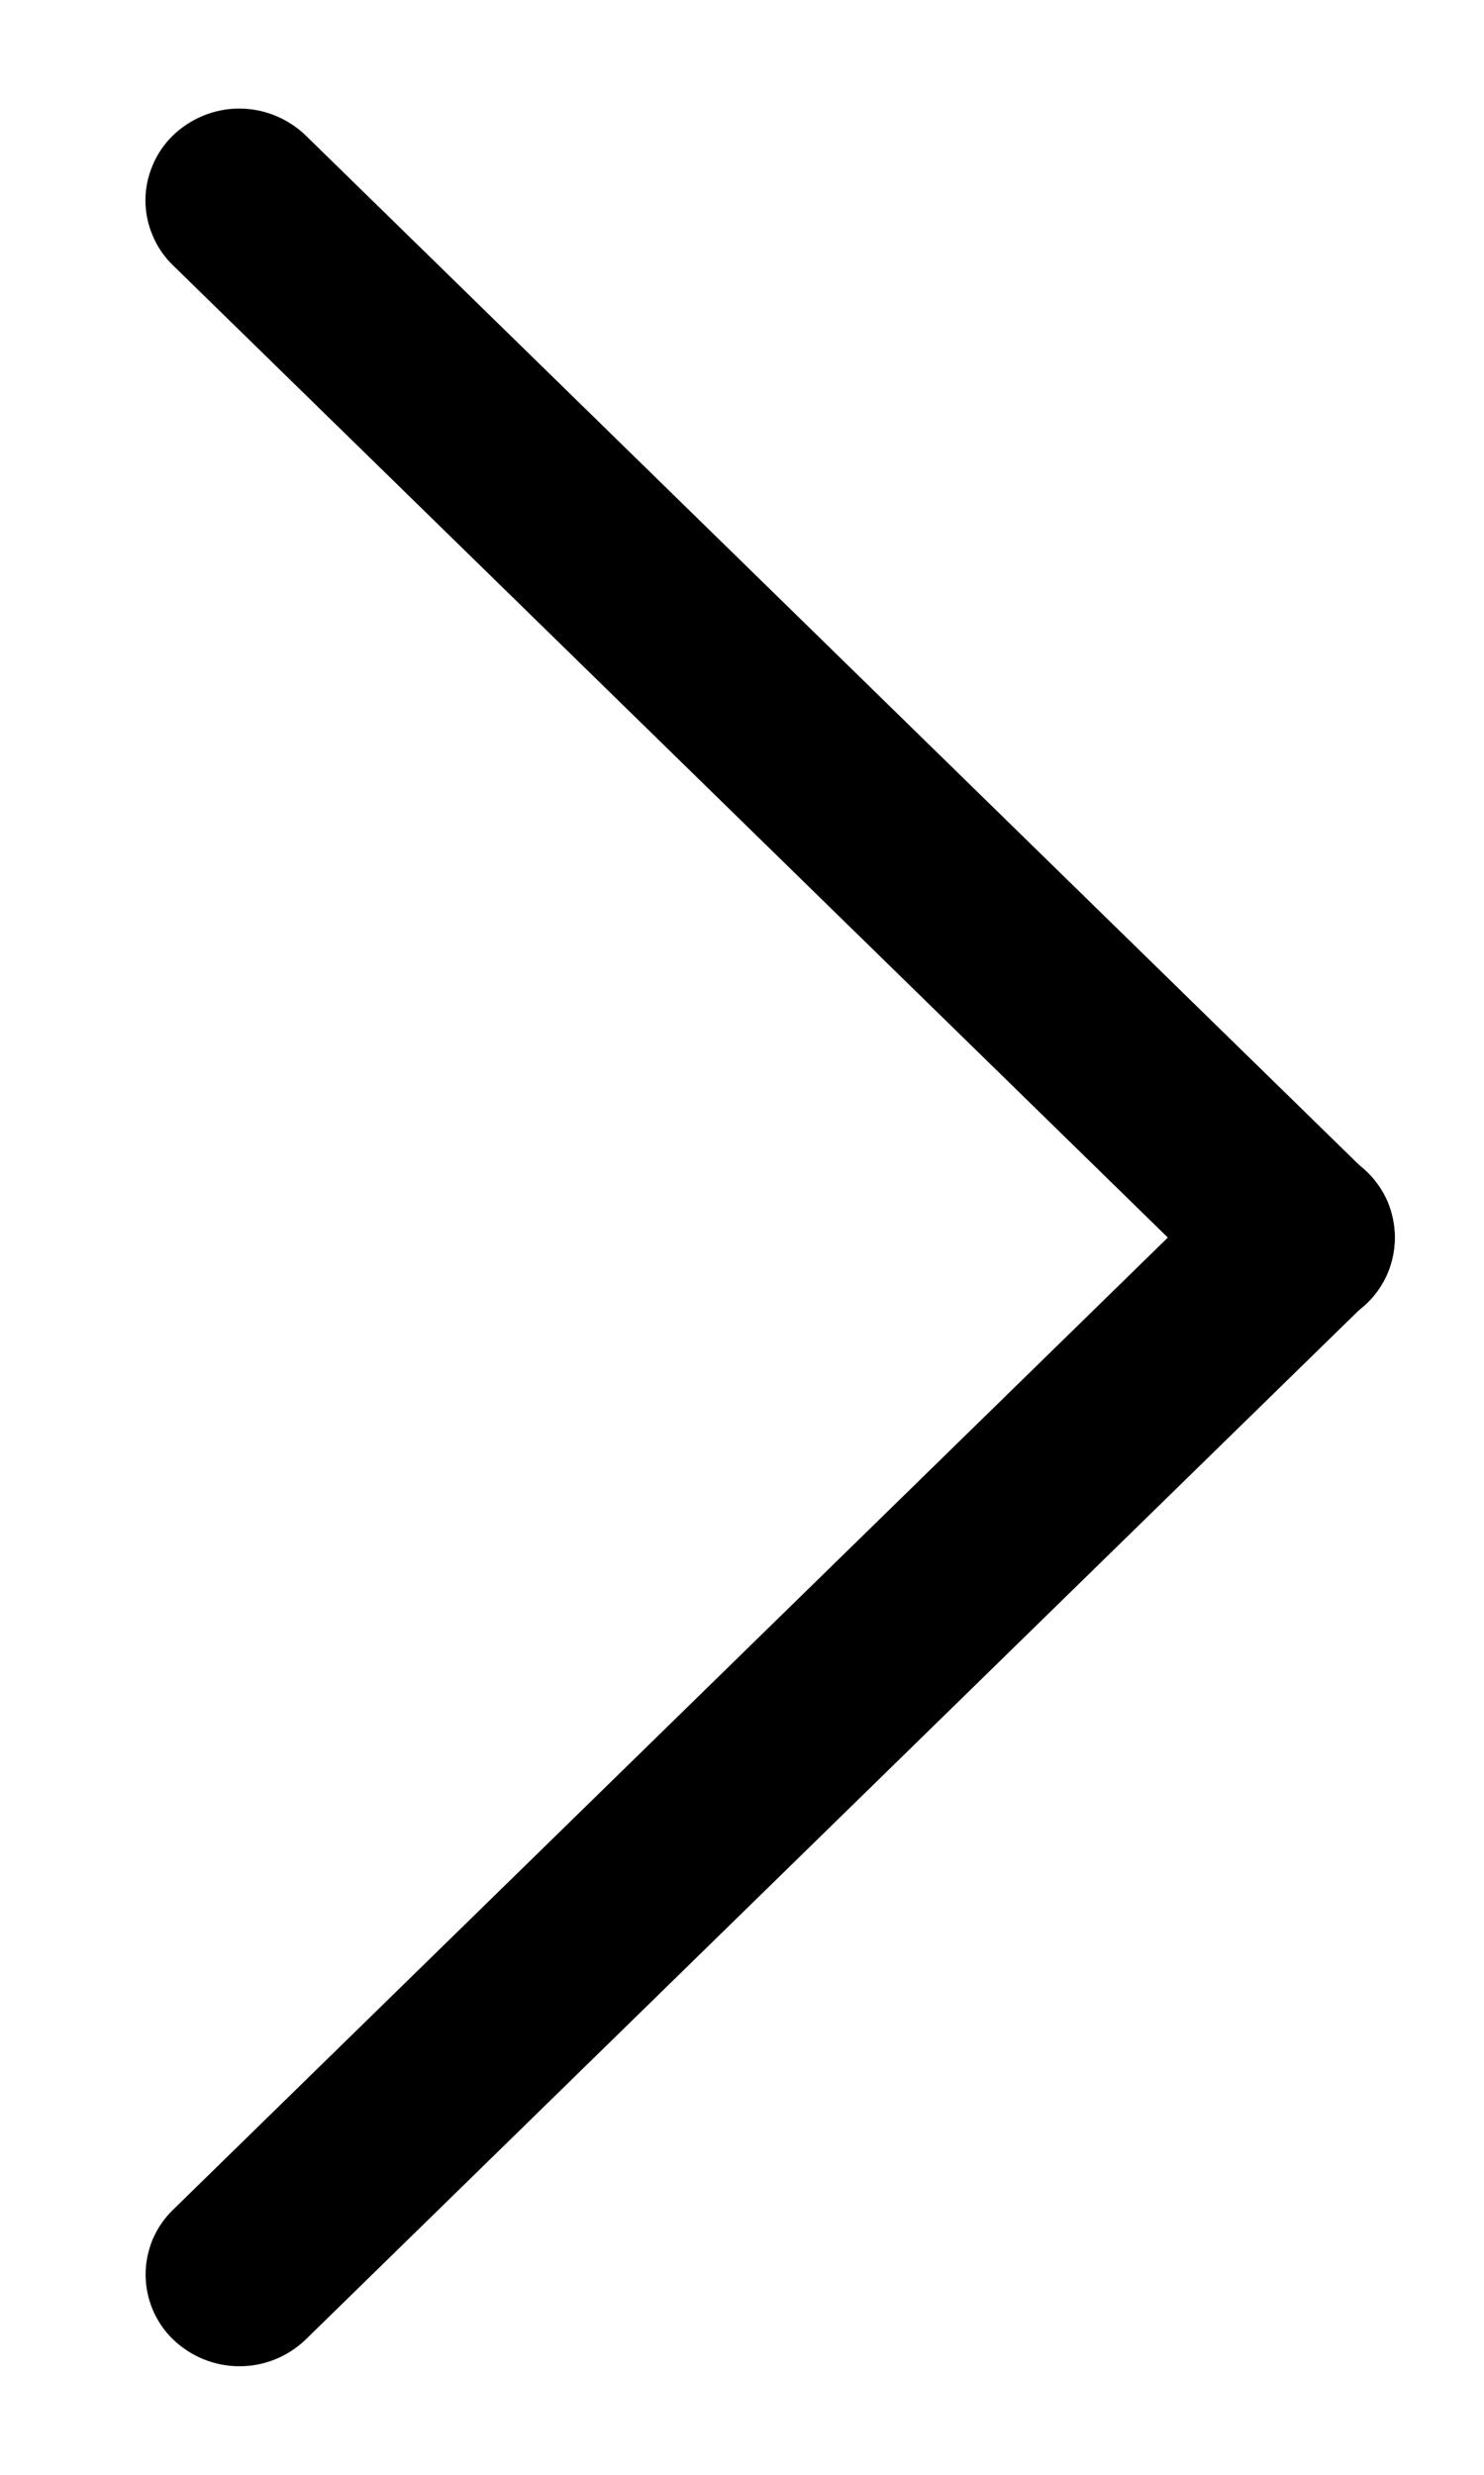 <svg width="9" height="15" viewBox="0 0 9 15" fill="none" xmlns="http://www.w3.org/2000/svg">
<path d="M1.854 0.821L8.293 7.11C8.345 7.161 8.387 7.223 8.416 7.29C8.444 7.358 8.459 7.43 8.459 7.504C8.459 7.577 8.444 7.65 8.416 7.717C8.387 7.785 8.345 7.846 8.293 7.897C8.185 8.001 8.04 8.06 7.89 8.06C7.74 8.06 7.596 8.001 7.488 7.897L1.049 1.608C0.996 1.557 0.954 1.496 0.926 1.428C0.897 1.361 0.882 1.288 0.882 1.215C0.882 1.141 0.897 1.069 0.926 1.001C0.954 0.934 0.996 0.872 1.049 0.821C1.157 0.717 1.301 0.658 1.451 0.658C1.601 0.658 1.746 0.717 1.854 0.821Z" fill="black"/>
<path d="M1.049 13.394L7.488 7.105C7.596 7 7.74 6.942 7.89 6.942C8.04 6.942 8.185 7 8.293 7.105C8.345 7.156 8.387 7.217 8.416 7.284C8.444 7.352 8.459 7.425 8.459 7.498C8.459 7.571 8.444 7.644 8.416 7.711C8.387 7.779 8.345 7.84 8.293 7.891L1.854 14.18C1.746 14.284 1.601 14.343 1.451 14.342C1.301 14.342 1.157 14.283 1.049 14.179C0.996 14.128 0.955 14.067 0.926 13.999C0.898 13.932 0.883 13.859 0.883 13.786C0.883 13.713 0.898 13.641 0.926 13.573C0.955 13.506 0.996 13.445 1.049 13.394Z" fill="black"/>
</svg>
